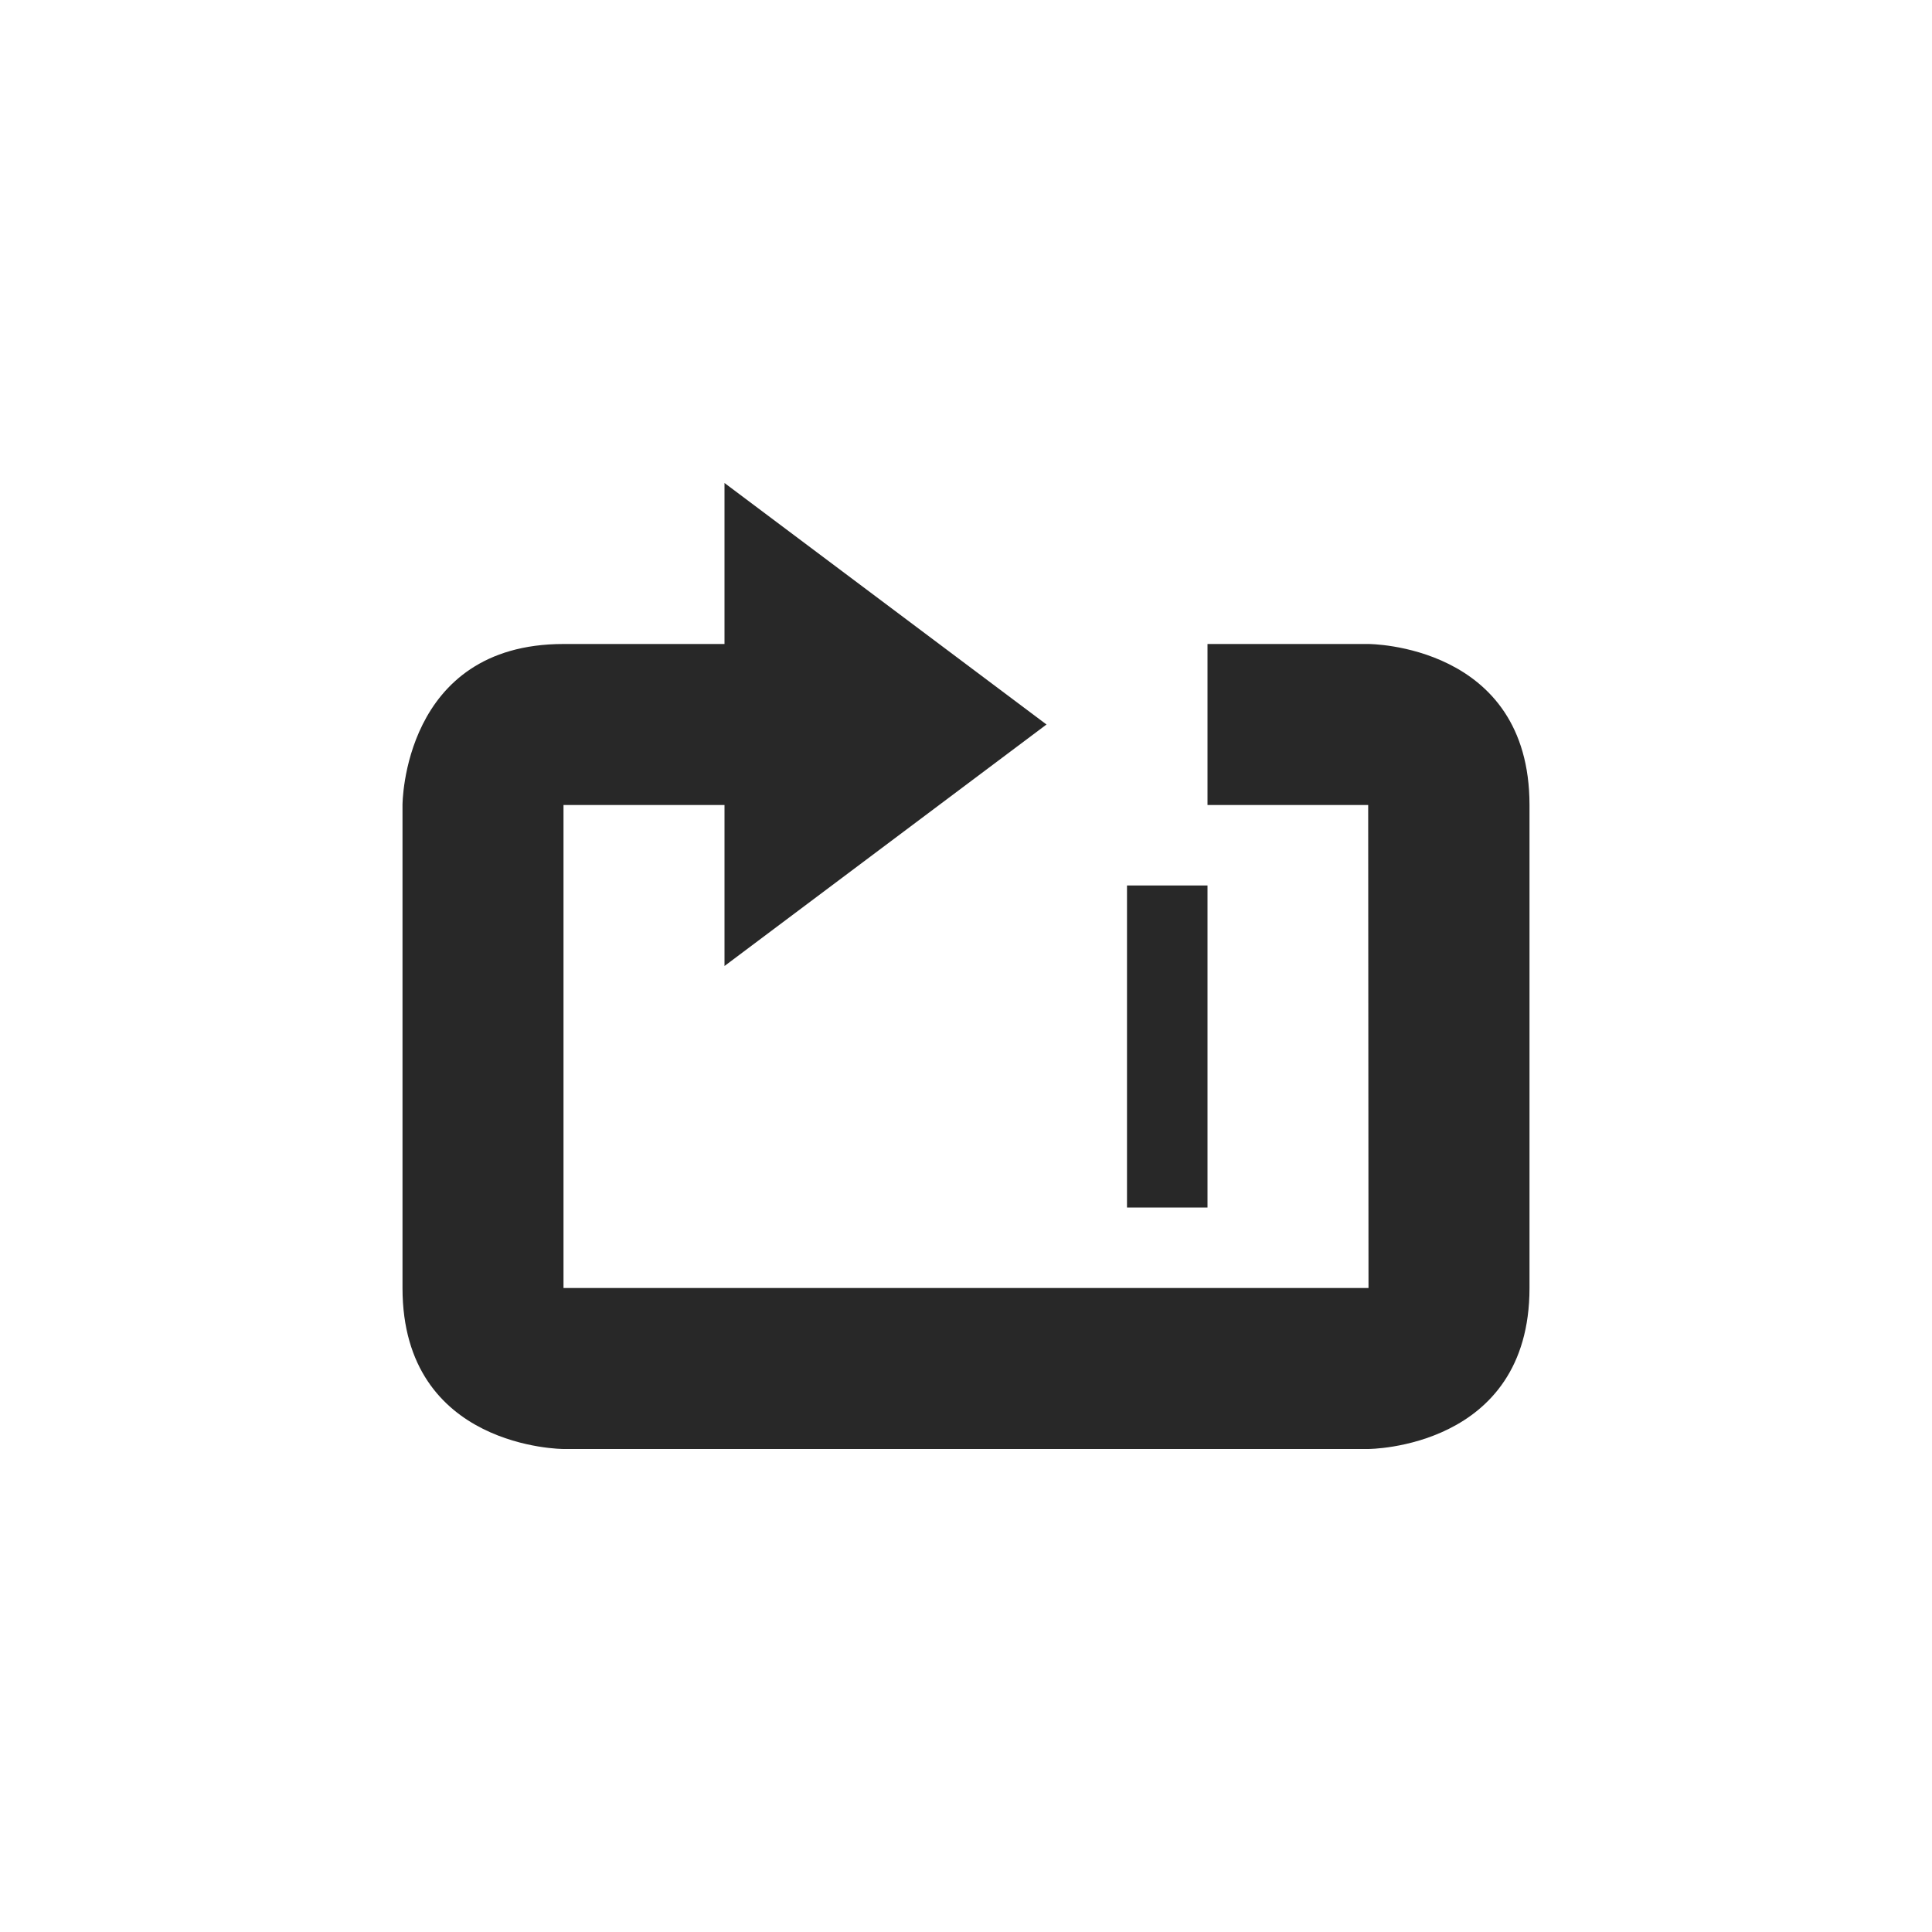 <svg width="24" height="24" version="1.1" xmlns="http://www.w3.org/2000/svg">
  <defs>
    <style id="current-color-scheme" type="text/css">.ColorScheme-Text { color:#282828; } .ColorScheme-Highlight { color:#458588; }</style>
  </defs>
  <path class="ColorScheme-Text" d="m9 6v2h-2c-2 0-2 2-2 2v6c0 2 2 2 2 2h9.996s2.004-2e-6 2.004-2v-6c0-2-2-2-2-2h-2v2h1.996l0.004 6h-10v-6h2v2l4-3zm5 5v4h1v-4z" fill="currentColor"/>
</svg>
